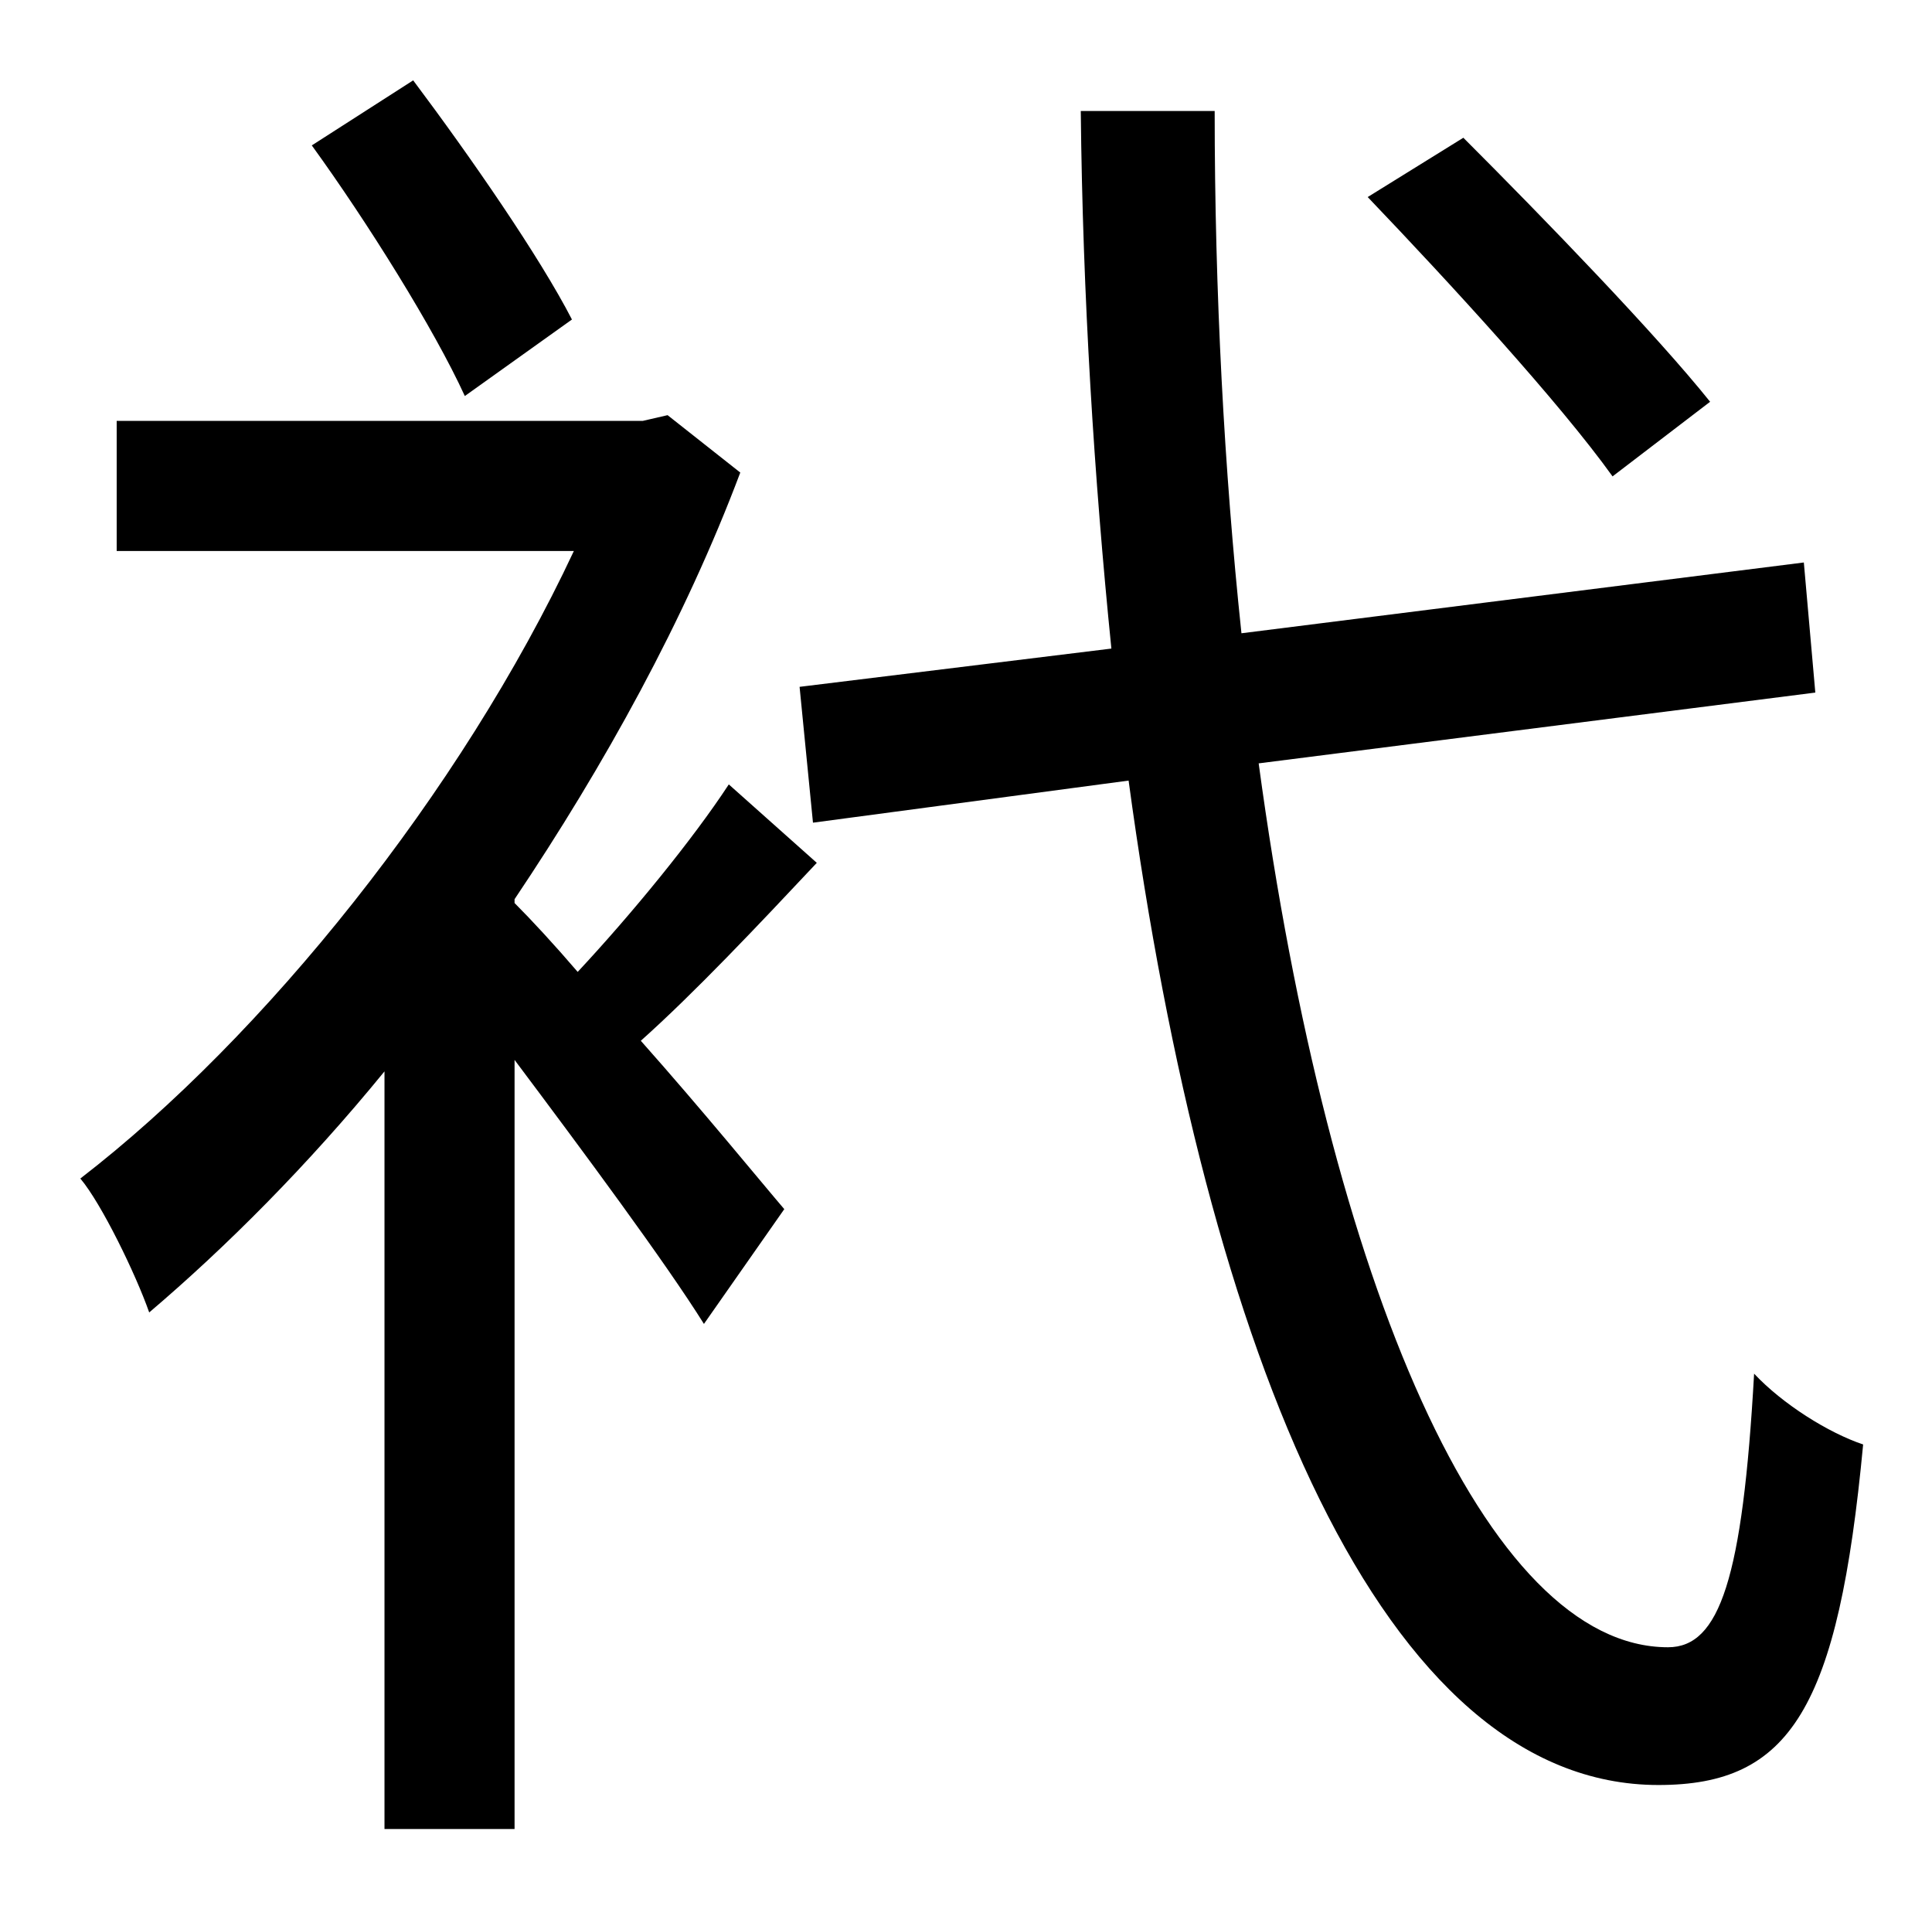 <?xml version="1.0" standalone="no"?>
<!DOCTYPE svg PUBLIC "-//W3C//DTD SVG 1.1//EN" "http://www.w3.org/Graphics/SVG/1.1/DTD/svg11.dtd" >
<svg xmlns="http://www.w3.org/2000/svg" xmlns:xlink="http://www.w3.org/1999/xlink" version="1.1" viewBox="-10 0 1010 1000">
   <path fill="currentColor"
d="M884 210l-51 39c-28 -39 -85 -101 -128 -146l50 -31c43 43 101 103 129 138zM289 167l-56 40c-16 -35 -51 -91 -80 -131l53 -34c30 40 66 92 83 125zM371 410l46 41c-31 33 -64 68 -92 93c32 36 63 74 75 88l-42 60c-20 -32 -63 -90 -99 -138v402h-68v-396
c-40 49 -83 92 -123 126c-7 -20 -25 -57 -36 -70c96 -74 199 -202 258 -328h-239v-68h275l13 -3l38 30c-29 77 -71 153 -118 223v2c9 9 21 22 33 36c28 -30 60 -69 79 -98zM939 362l-291 37c37 273 119 462 214 462c27 0 39 -36 45 -143c15 16 39 31 57 37
c-13 138 -38 178 -107 178c-144 0 -236 -223 -277 -525l-165 22l-7 -71l163 -20c-9 -89 -15 -184 -16 -281h70c0 95 5 188 14 273l294 -37z" />
</svg>
